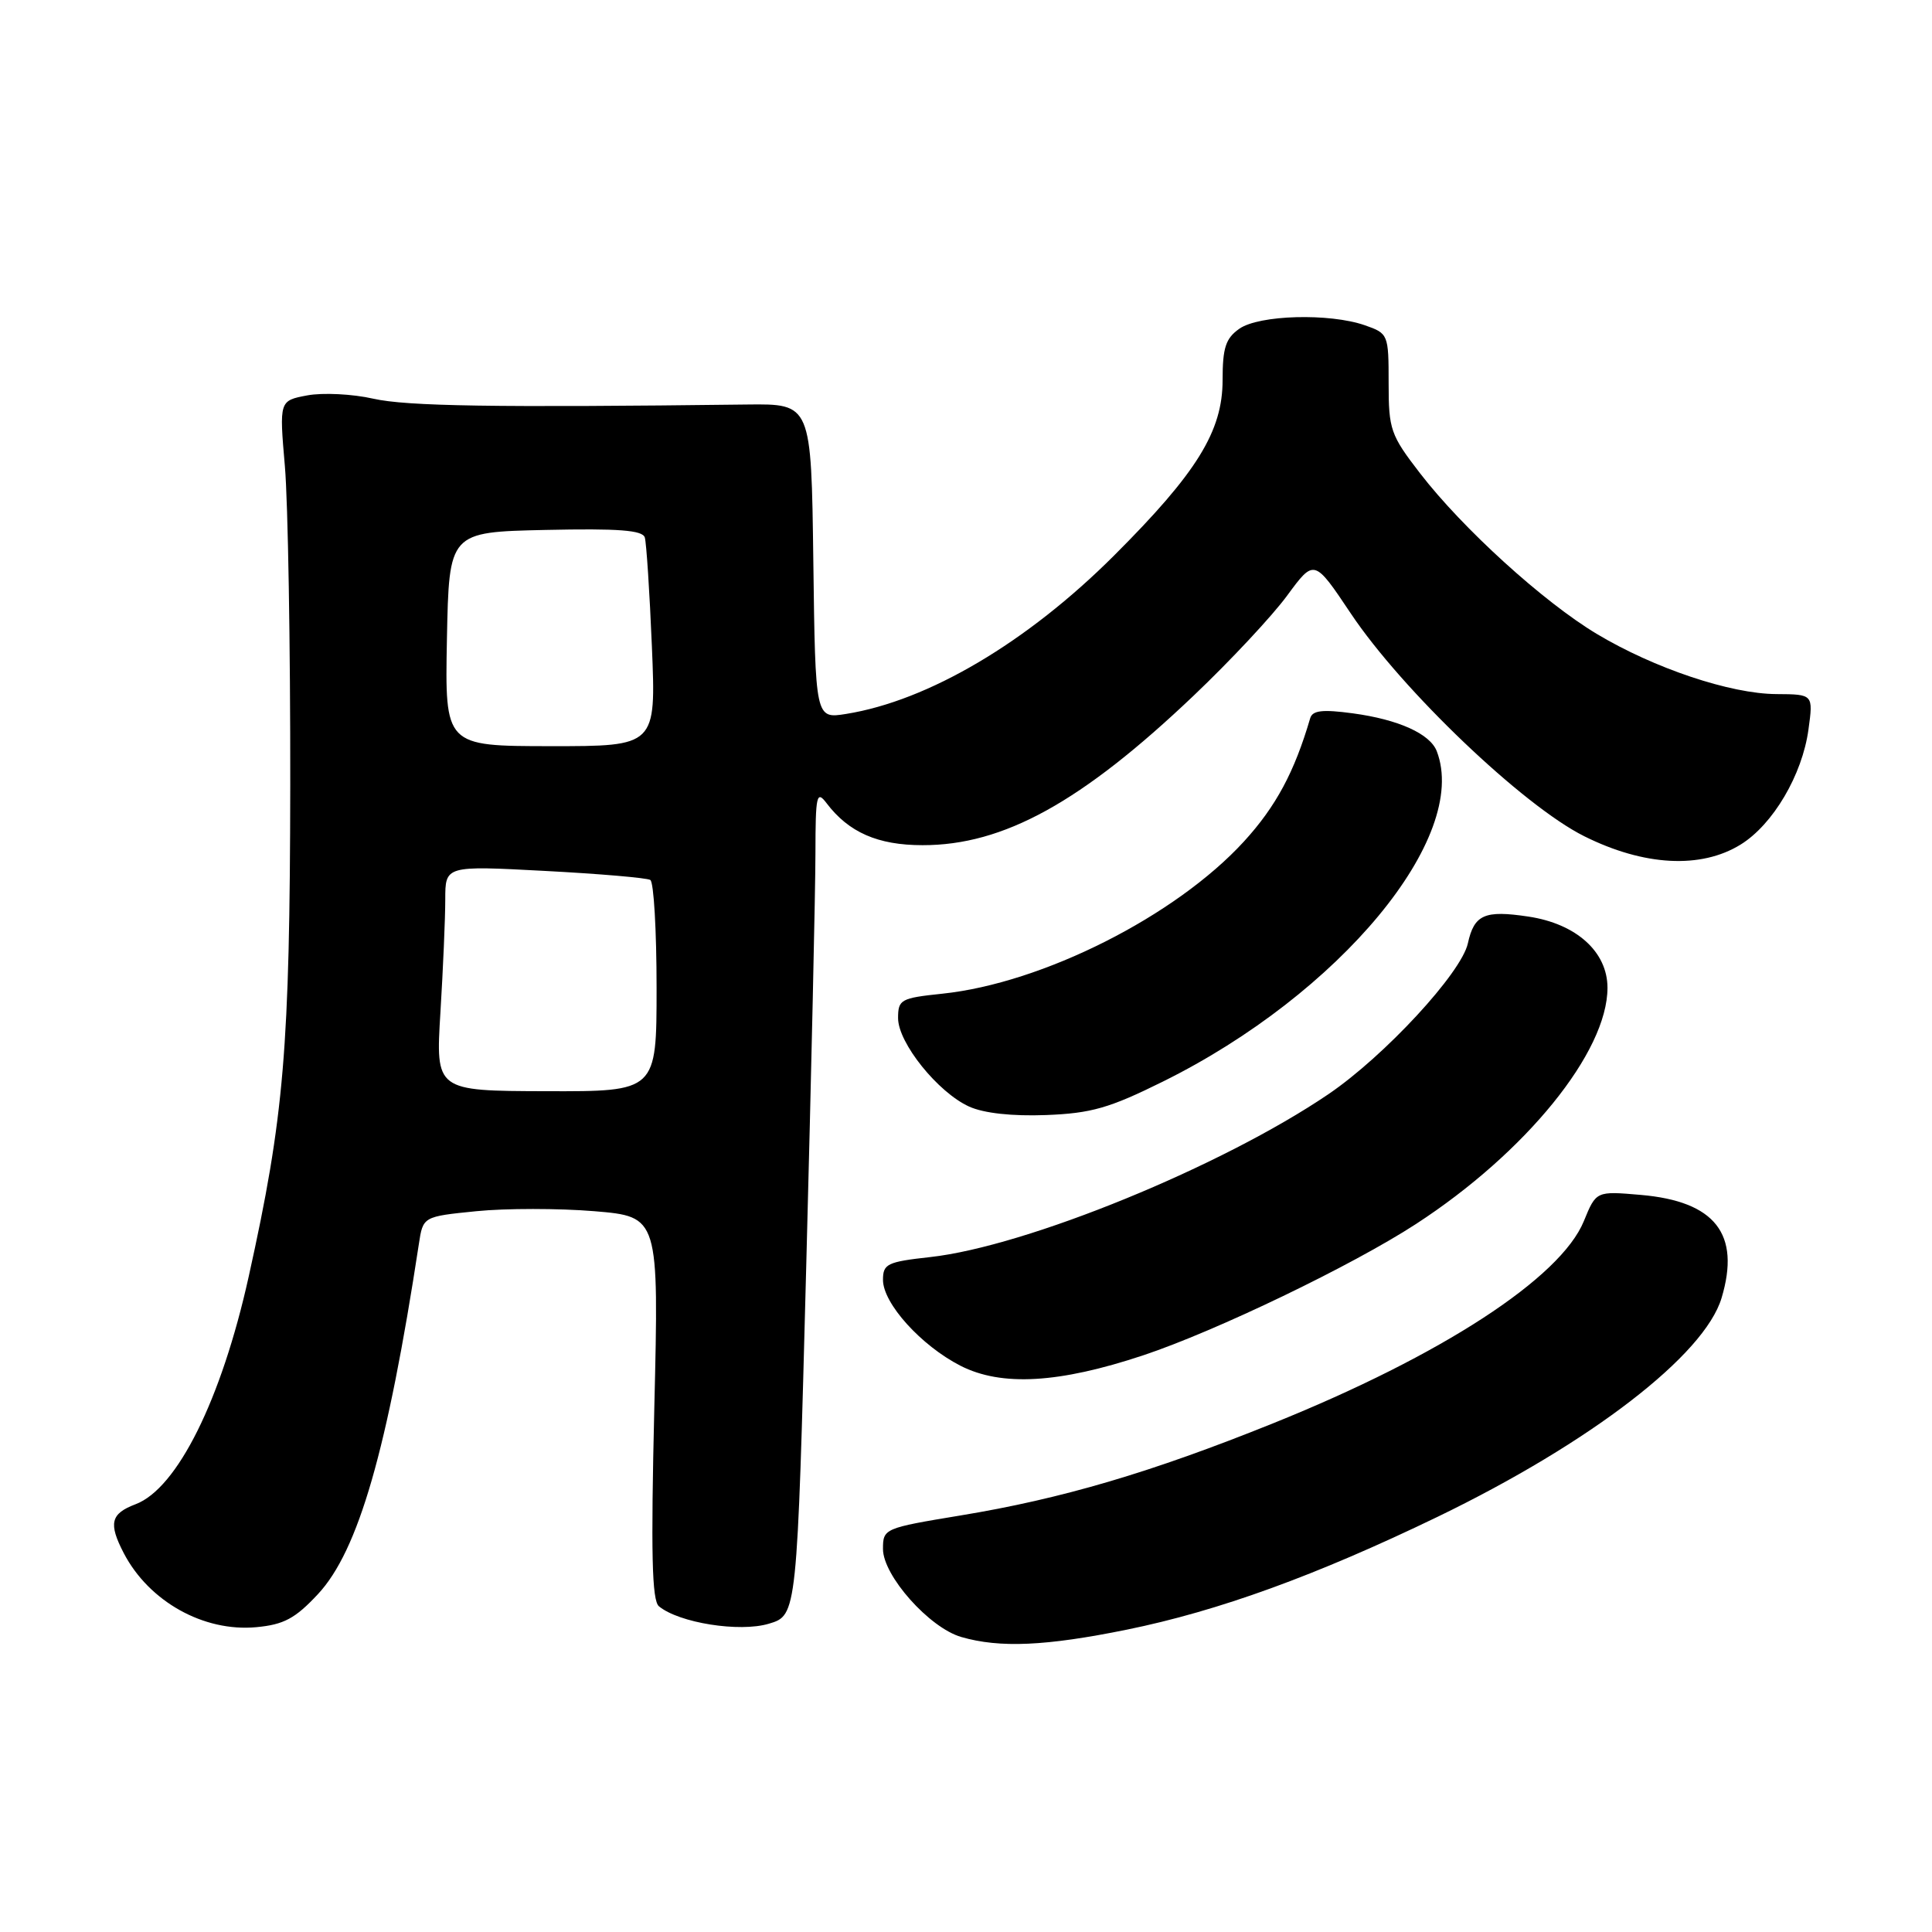 <?xml version="1.0" encoding="UTF-8" standalone="no"?>
<!DOCTYPE svg PUBLIC "-//W3C//DTD SVG 1.1//EN" "http://www.w3.org/Graphics/SVG/1.1/DTD/svg11.dtd" >
<svg xmlns="http://www.w3.org/2000/svg" xmlns:xlink="http://www.w3.org/1999/xlink" version="1.1" viewBox="0 0 256 256">
 <g >
 <path fill="currentColor"
d=" M 149.30 215.94 C 161.47 213.46 174.37 208.77 190.50 200.98 C 210.77 191.17 225.86 179.55 228.12 171.98 C 230.66 163.51 227.26 159.18 217.40 158.33 C 211.50 157.82 211.50 157.82 209.87 161.80 C 206.79 169.34 191.02 179.60 168.73 188.58 C 152.53 195.11 140.70 198.60 127.25 200.81 C 117.15 202.48 117.00 202.54 117.00 205.25 C 117.00 208.78 123.14 215.69 127.37 216.91 C 132.48 218.39 138.58 218.12 149.30 215.94 Z  M 42.13 211.23 C 47.49 205.48 51.34 192.10 55.50 164.85 C 56.05 161.20 56.05 161.20 63.12 160.49 C 67.00 160.10 74.04 160.10 78.75 160.49 C 87.31 161.21 87.31 161.21 86.70 186.52 C 86.24 205.81 86.38 212.07 87.31 212.84 C 89.96 215.04 98.00 216.32 101.88 215.15 C 105.62 214.03 105.62 214.03 106.83 167.77 C 107.50 142.32 108.05 117.67 108.05 113.00 C 108.06 105.35 108.21 104.69 109.52 106.42 C 112.45 110.29 116.31 111.99 122.24 111.99 C 132.98 112.01 143.33 106.29 158.16 92.18 C 163.02 87.56 168.60 81.59 170.56 78.91 C 174.14 74.04 174.14 74.04 178.99 81.29 C 185.79 91.46 201.83 106.77 209.91 110.80 C 217.84 114.76 225.38 115.16 230.64 111.91 C 234.93 109.26 238.81 102.68 239.63 96.67 C 240.27 92.00 240.27 92.00 235.39 91.97 C 229.28 91.94 219.18 88.55 211.57 83.99 C 204.49 79.74 193.80 70.02 188.17 62.72 C 184.25 57.64 184.00 56.92 184.00 50.76 C 184.00 44.30 183.95 44.18 180.85 43.10 C 176.17 41.47 166.84 41.72 164.22 43.56 C 162.41 44.83 162.00 46.07 162.00 50.36 C 162.00 57.15 158.60 62.64 147.62 73.61 C 136.10 85.12 123.02 92.85 112.11 94.60 C 108.04 95.25 108.04 95.25 107.77 74.37 C 107.50 53.50 107.50 53.50 99.00 53.60 C 65.48 54.01 53.91 53.83 49.47 52.83 C 46.70 52.20 42.76 52.01 40.72 52.39 C 37.00 53.09 37.00 53.09 37.75 61.80 C 38.16 66.58 38.48 85.57 38.46 104.00 C 38.41 139.02 37.65 147.96 32.95 169.17 C 29.34 185.46 23.48 197.24 17.96 199.32 C 14.66 200.57 14.35 201.85 16.40 205.80 C 19.74 212.21 26.99 216.26 33.96 215.61 C 37.60 215.27 39.11 214.47 42.13 211.23 Z  M 151.50 179.58 C 161.11 176.38 179.18 167.68 187.62 162.19 C 202.21 152.70 213.00 139.40 213.00 130.89 C 213.00 126.12 208.87 122.40 202.51 121.45 C 196.71 120.58 195.34 121.18 194.50 125.00 C 193.64 128.92 183.46 139.93 176.03 144.98 C 161.92 154.56 136.00 165.16 123.25 166.57 C 117.56 167.20 117.00 167.47 117.00 169.59 C 117.00 172.71 122.05 178.30 127.27 180.97 C 132.70 183.74 140.33 183.30 151.50 179.58 Z  M 154.10 143.31 C 177.53 131.71 194.75 110.93 190.38 99.54 C 189.49 97.23 185.31 95.34 179.25 94.52 C 175.25 93.98 173.92 94.13 173.61 95.16 C 171.52 102.30 169.07 106.86 164.83 111.50 C 155.79 121.38 138.16 130.28 124.86 131.67 C 119.35 132.25 119.00 132.44 119.00 134.91 C 119.00 138.19 124.29 144.76 128.42 146.63 C 130.37 147.51 134.12 147.92 138.60 147.75 C 144.60 147.52 147.00 146.83 154.10 143.31 Z  M 58.36 134.12 C 58.71 128.38 59.00 121.67 59.00 119.19 C 59.00 114.70 59.00 114.70 72.17 115.40 C 79.41 115.78 85.71 116.32 86.17 116.60 C 86.63 116.89 87.00 123.31 87.00 130.88 C 87.00 144.63 87.00 144.63 72.36 144.59 C 57.72 144.55 57.72 144.55 58.36 134.12 Z  M 59.22 84.68 C 59.50 70.50 59.50 70.50 72.27 70.22 C 81.97 70.01 85.14 70.25 85.44 71.22 C 85.65 71.92 86.08 78.44 86.38 85.69 C 86.93 98.88 86.93 98.88 72.94 98.87 C 58.95 98.86 58.95 98.86 59.22 84.68 Z "/>
</g>
</svg>